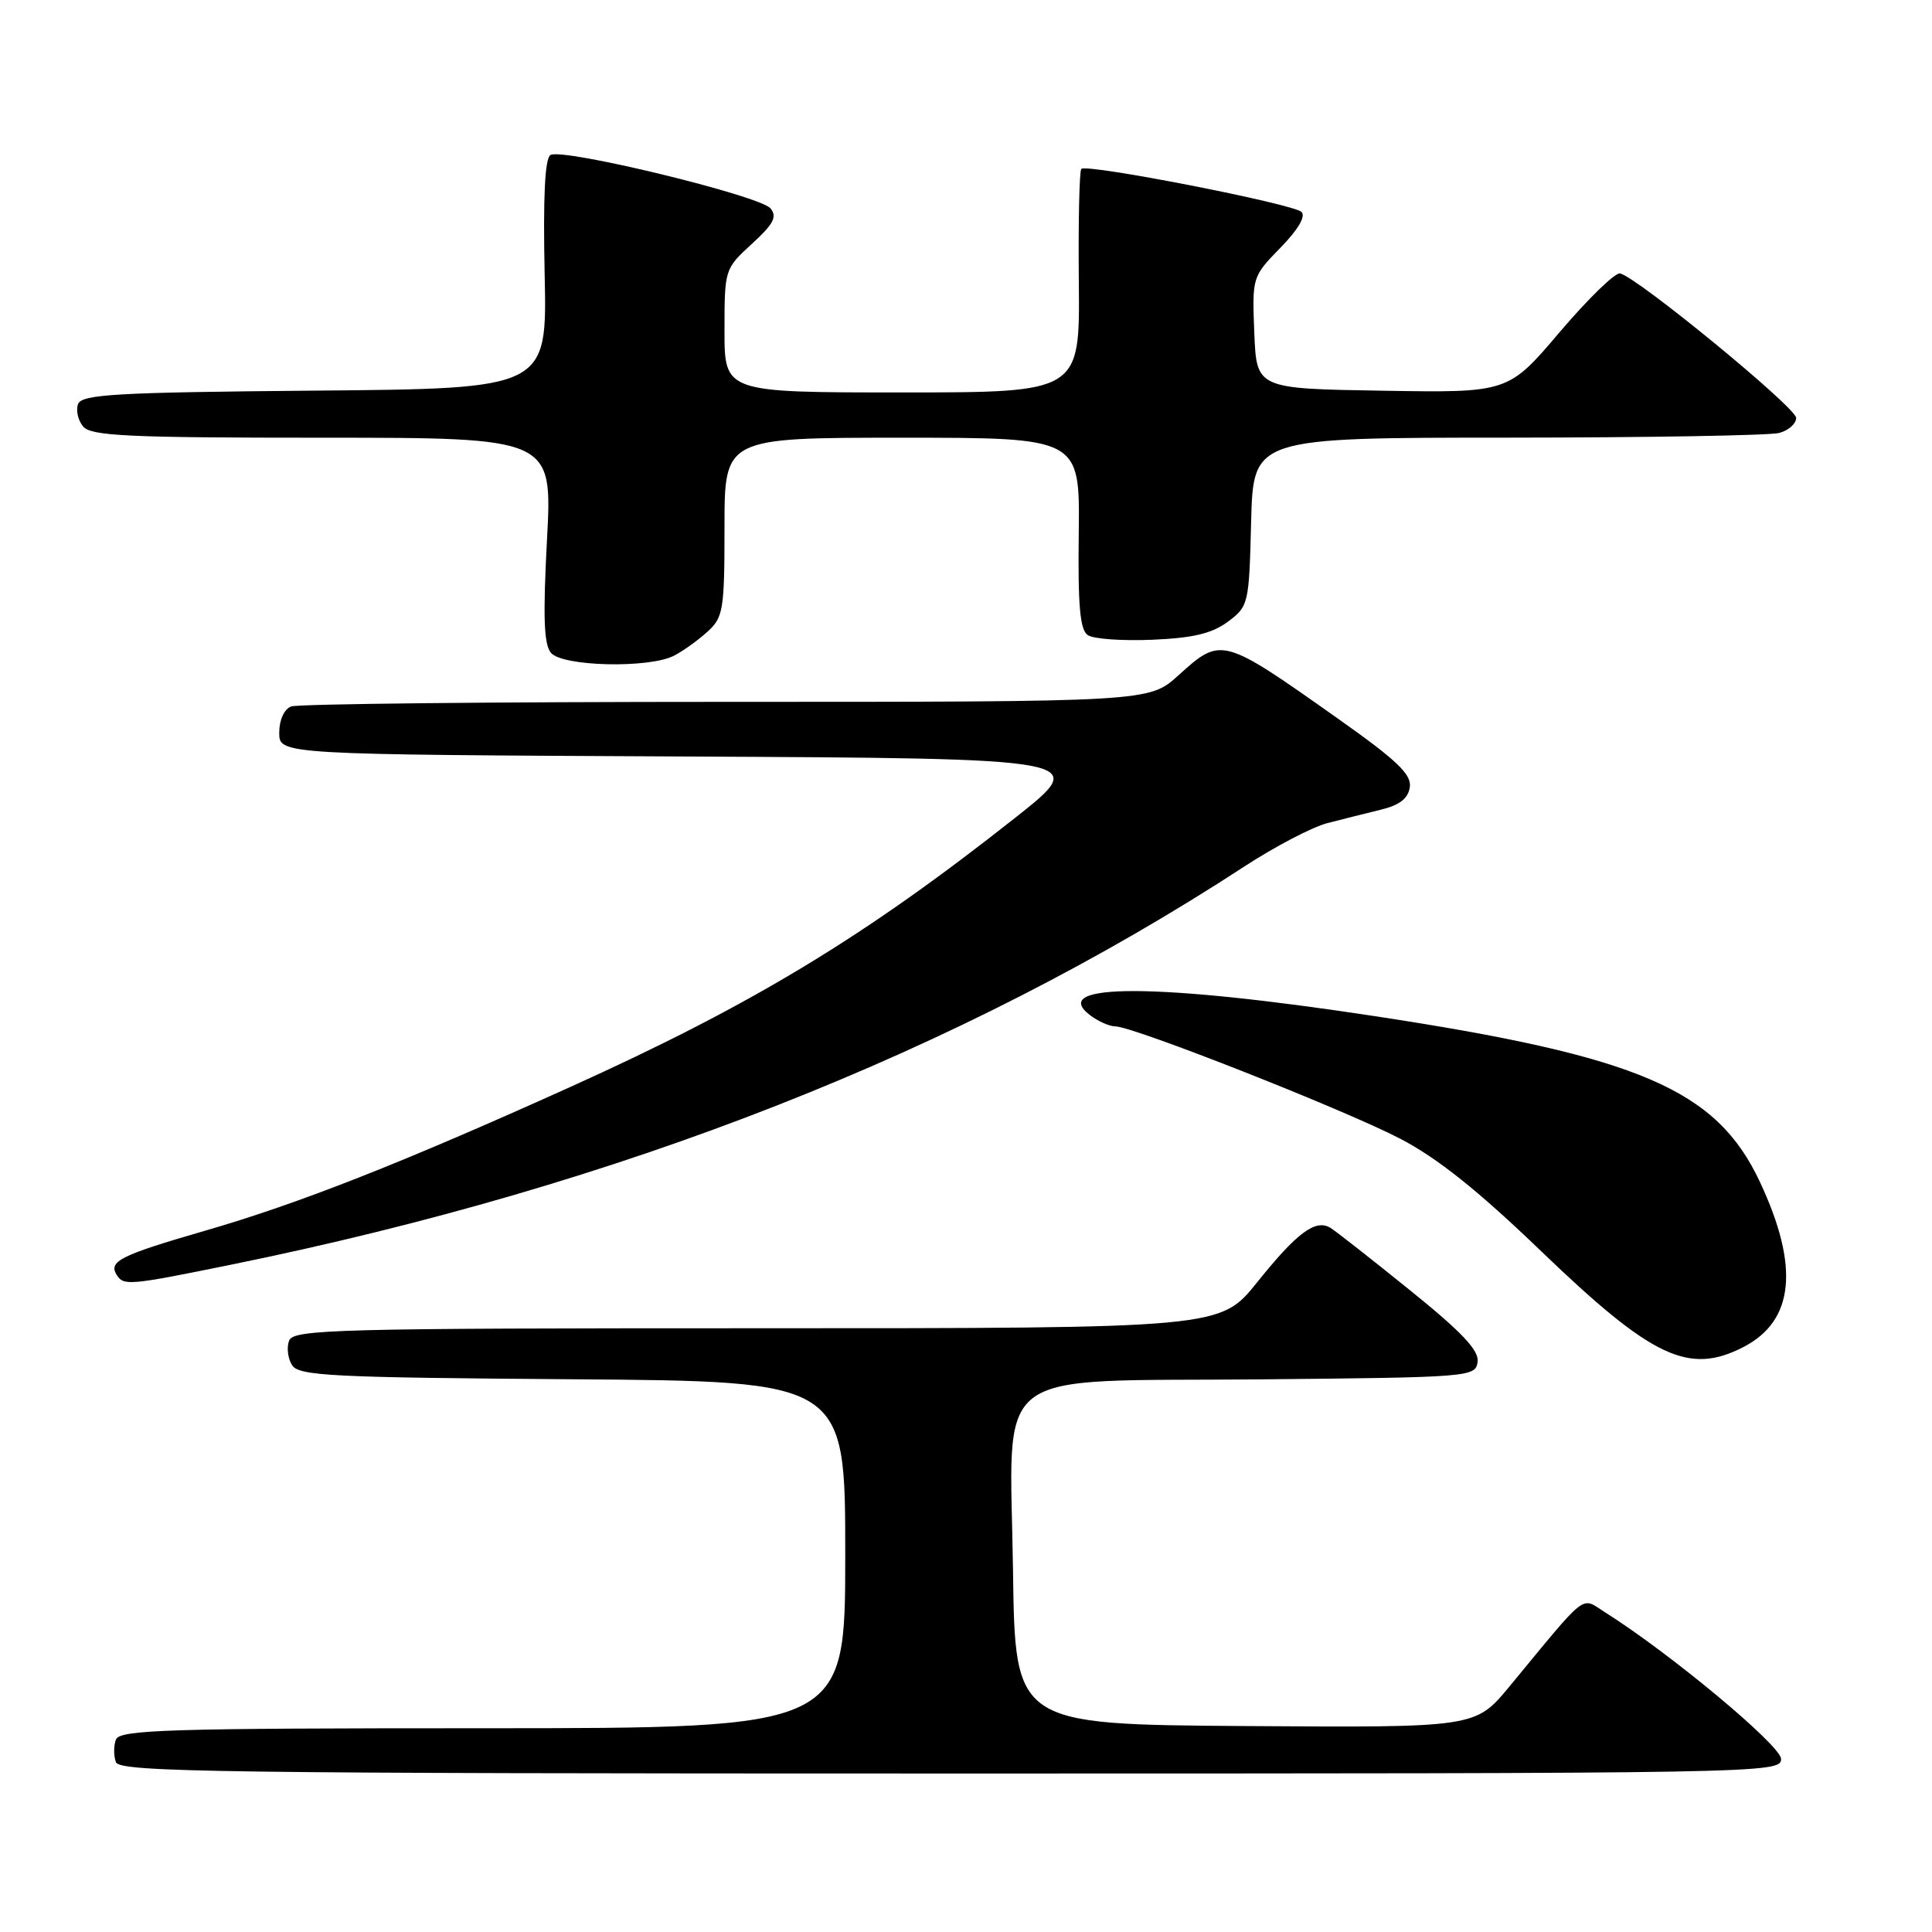 <?xml version="1.0" encoding="UTF-8" standalone="no"?>
<!DOCTYPE svg PUBLIC "-//W3C//DTD SVG 1.1//EN" "http://www.w3.org/Graphics/SVG/1.1/DTD/svg11.dtd" >
<svg xmlns="http://www.w3.org/2000/svg" xmlns:xlink="http://www.w3.org/1999/xlink" version="1.1" viewBox="0 0 256 256">
 <g >
 <path fill="currentColor"
d=" M 236.00 233.07 C 236.00 231.31 221.33 219.09 212.65 213.62 C 209.42 211.59 210.54 210.71 200.00 223.48 C 195.50 228.92 195.50 228.92 165.00 228.71 C 134.50 228.50 134.50 228.50 134.23 208.13 C 133.86 180.59 130.58 183.11 167.28 182.77 C 194.79 182.51 195.51 182.45 195.79 180.47 C 196.01 178.95 193.74 176.54 186.84 170.97 C 181.75 166.86 177.01 163.14 176.31 162.71 C 174.33 161.48 171.88 163.30 166.57 169.92 C 161.69 176.00 161.69 176.00 100.31 176.00 C 44.41 176.00 38.88 176.15 38.31 177.64 C 37.96 178.54 38.14 180.00 38.70 180.89 C 39.60 182.31 43.87 182.53 75.86 182.76 C 112.00 183.02 112.00 183.02 112.00 206.01 C 112.00 229.00 112.00 229.00 63.97 229.00 C 22.20 229.00 15.86 229.20 15.36 230.50 C 15.05 231.32 15.05 232.68 15.36 233.50 C 15.87 234.82 29.09 235.00 125.97 235.00 C 234.09 235.00 236.00 234.97 236.00 233.07 Z  M 231.03 178.48 C 237.74 175.01 238.46 167.85 233.21 156.64 C 227.47 144.36 217.28 139.98 182.00 134.62 C 153.33 130.26 138.81 130.22 144.44 134.52 C 145.51 135.33 147.01 136.00 147.78 136.00 C 150.14 136.00 178.10 147.02 185.49 150.86 C 190.47 153.45 195.83 157.73 204.21 165.79 C 218.93 179.94 223.78 182.23 231.03 178.48 Z  M 30.65 167.57 C 82.21 157.07 127.29 139.35 164.86 114.83 C 168.92 112.18 173.88 109.59 175.87 109.07 C 177.87 108.56 181.07 107.75 183.00 107.28 C 185.46 106.68 186.59 105.80 186.81 104.30 C 187.05 102.61 185.12 100.76 177.31 95.24 C 161.90 84.35 161.85 84.33 156.13 89.50 C 152.26 93.00 152.26 93.00 96.21 93.00 C 65.38 93.00 39.45 93.27 38.58 93.61 C 37.65 93.97 37.00 95.39 37.00 97.10 C 37.00 99.98 37.00 99.98 90.73 100.24 C 144.47 100.50 144.47 100.50 134.48 108.39 C 114.54 124.15 99.62 133.17 75.50 144.06 C 53.19 154.13 39.57 159.49 27.16 163.08 C 15.98 166.32 14.35 167.13 15.45 168.91 C 16.37 170.40 17.06 170.34 30.65 167.57 Z  M 89.32 86.88 C 90.52 86.26 92.51 84.83 93.75 83.70 C 95.84 81.80 96.00 80.82 96.00 69.83 C 96.00 58.00 96.00 58.00 119.54 58.00 C 143.09 58.00 143.09 58.00 142.94 70.62 C 142.82 80.28 143.10 83.46 144.14 84.16 C 144.89 84.67 148.74 84.94 152.70 84.77 C 158.10 84.54 160.60 83.94 162.70 82.38 C 165.44 80.34 165.51 80.05 165.78 69.14 C 166.07 58.00 166.07 58.00 199.78 57.99 C 218.33 57.98 234.51 57.70 235.75 57.37 C 236.99 57.04 238.00 56.14 238.00 55.37 C 238.00 54.01 216.98 36.76 214.67 36.23 C 214.03 36.08 210.43 39.58 206.67 44.00 C 199.84 52.05 199.84 52.05 183.17 51.77 C 166.50 51.50 166.50 51.50 166.20 44.09 C 165.91 36.72 165.93 36.66 169.65 32.84 C 172.00 30.44 173.05 28.66 172.45 28.08 C 171.34 27.01 144.00 21.66 143.28 22.38 C 143.02 22.65 142.87 29.42 142.95 37.43 C 143.09 52.00 143.09 52.00 119.55 52.00 C 96.00 52.00 96.00 52.00 96.00 43.82 C 96.00 35.70 96.02 35.62 99.62 32.32 C 102.51 29.68 103.01 28.72 102.09 27.61 C 100.69 25.92 74.50 19.57 72.94 20.54 C 72.20 20.99 71.95 26.12 72.17 36.36 C 72.50 51.50 72.50 51.50 41.71 51.76 C 15.45 51.99 10.84 52.25 10.35 53.53 C 10.03 54.35 10.33 55.69 11.01 56.51 C 12.05 57.77 16.97 58.00 42.72 58.00 C 73.20 58.00 73.20 58.00 72.48 71.50 C 71.94 81.69 72.06 85.37 73.00 86.50 C 74.51 88.32 86.00 88.59 89.32 86.88 Z "/>
</g>
</svg>